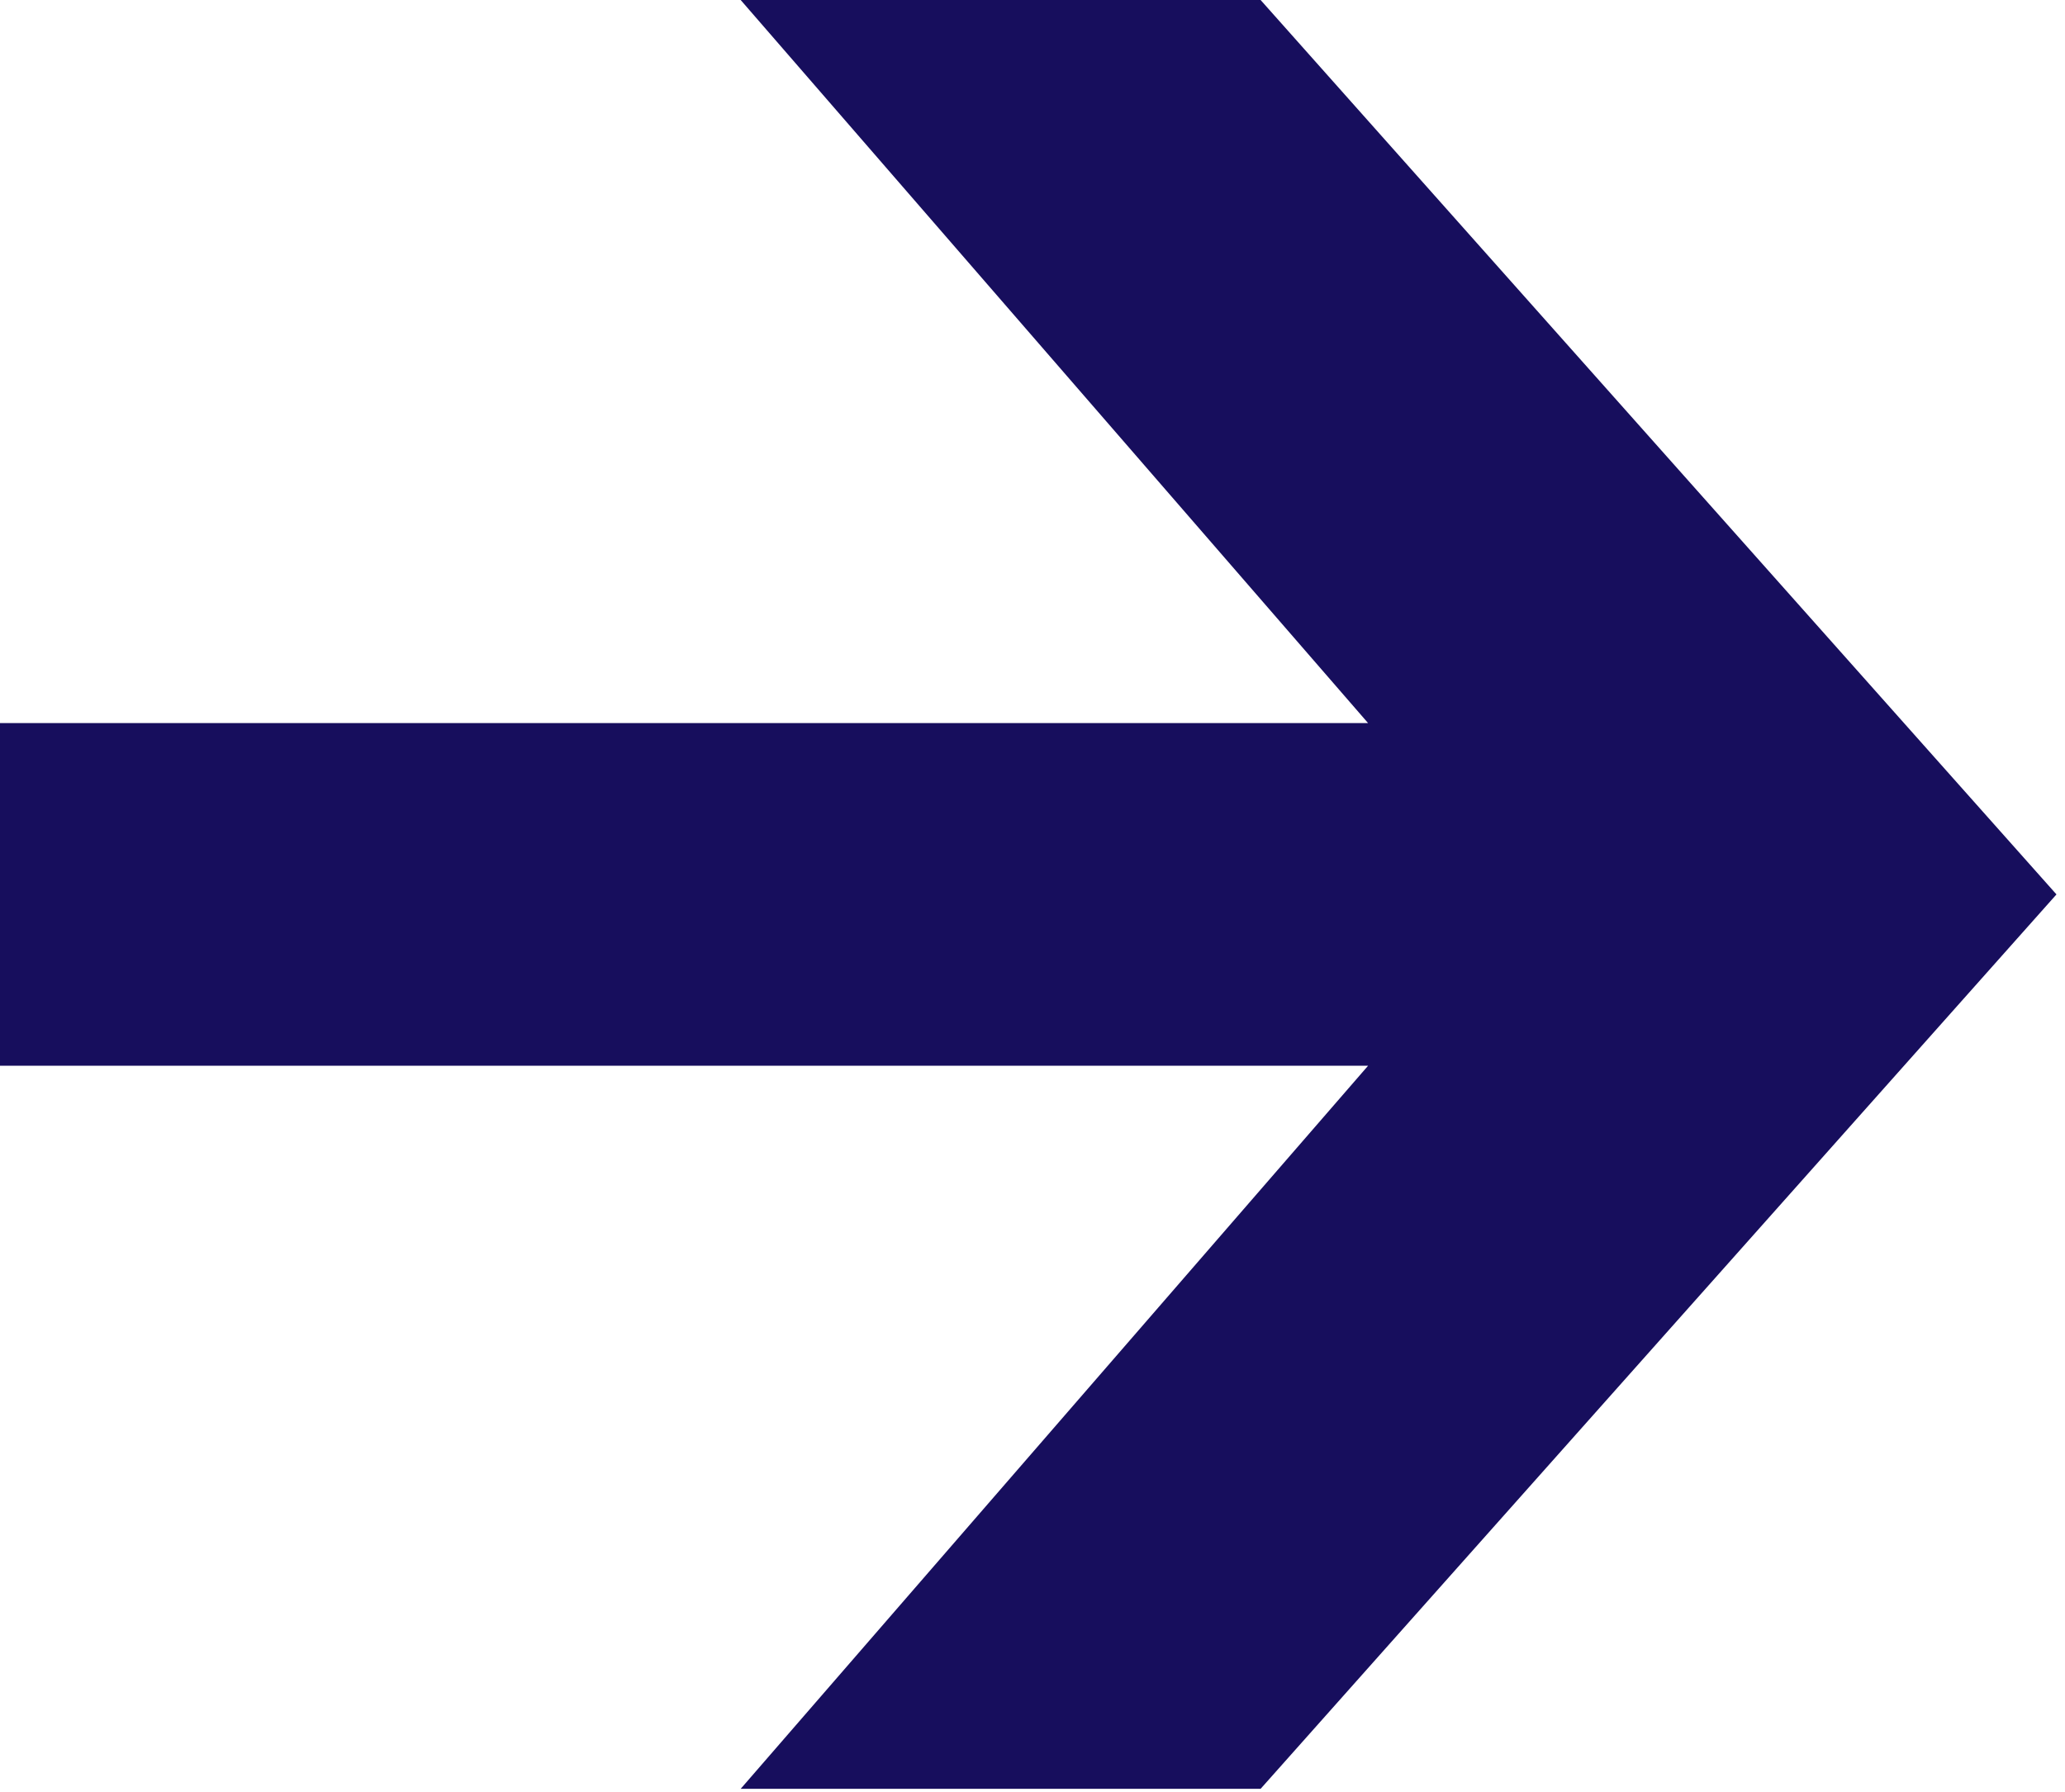 <svg width="91" height="79" viewBox="0 0 91 79" fill="none" xmlns="http://www.w3.org/2000/svg">
<path d="M55.552 -0L90.624 39.424L55.552 78.848H32.64L60.288 46.976L1.52588e-05 46.976V31.872L60.288 31.872L32.64 -0H55.552Z" fill="#170E5D"/>
</svg>
